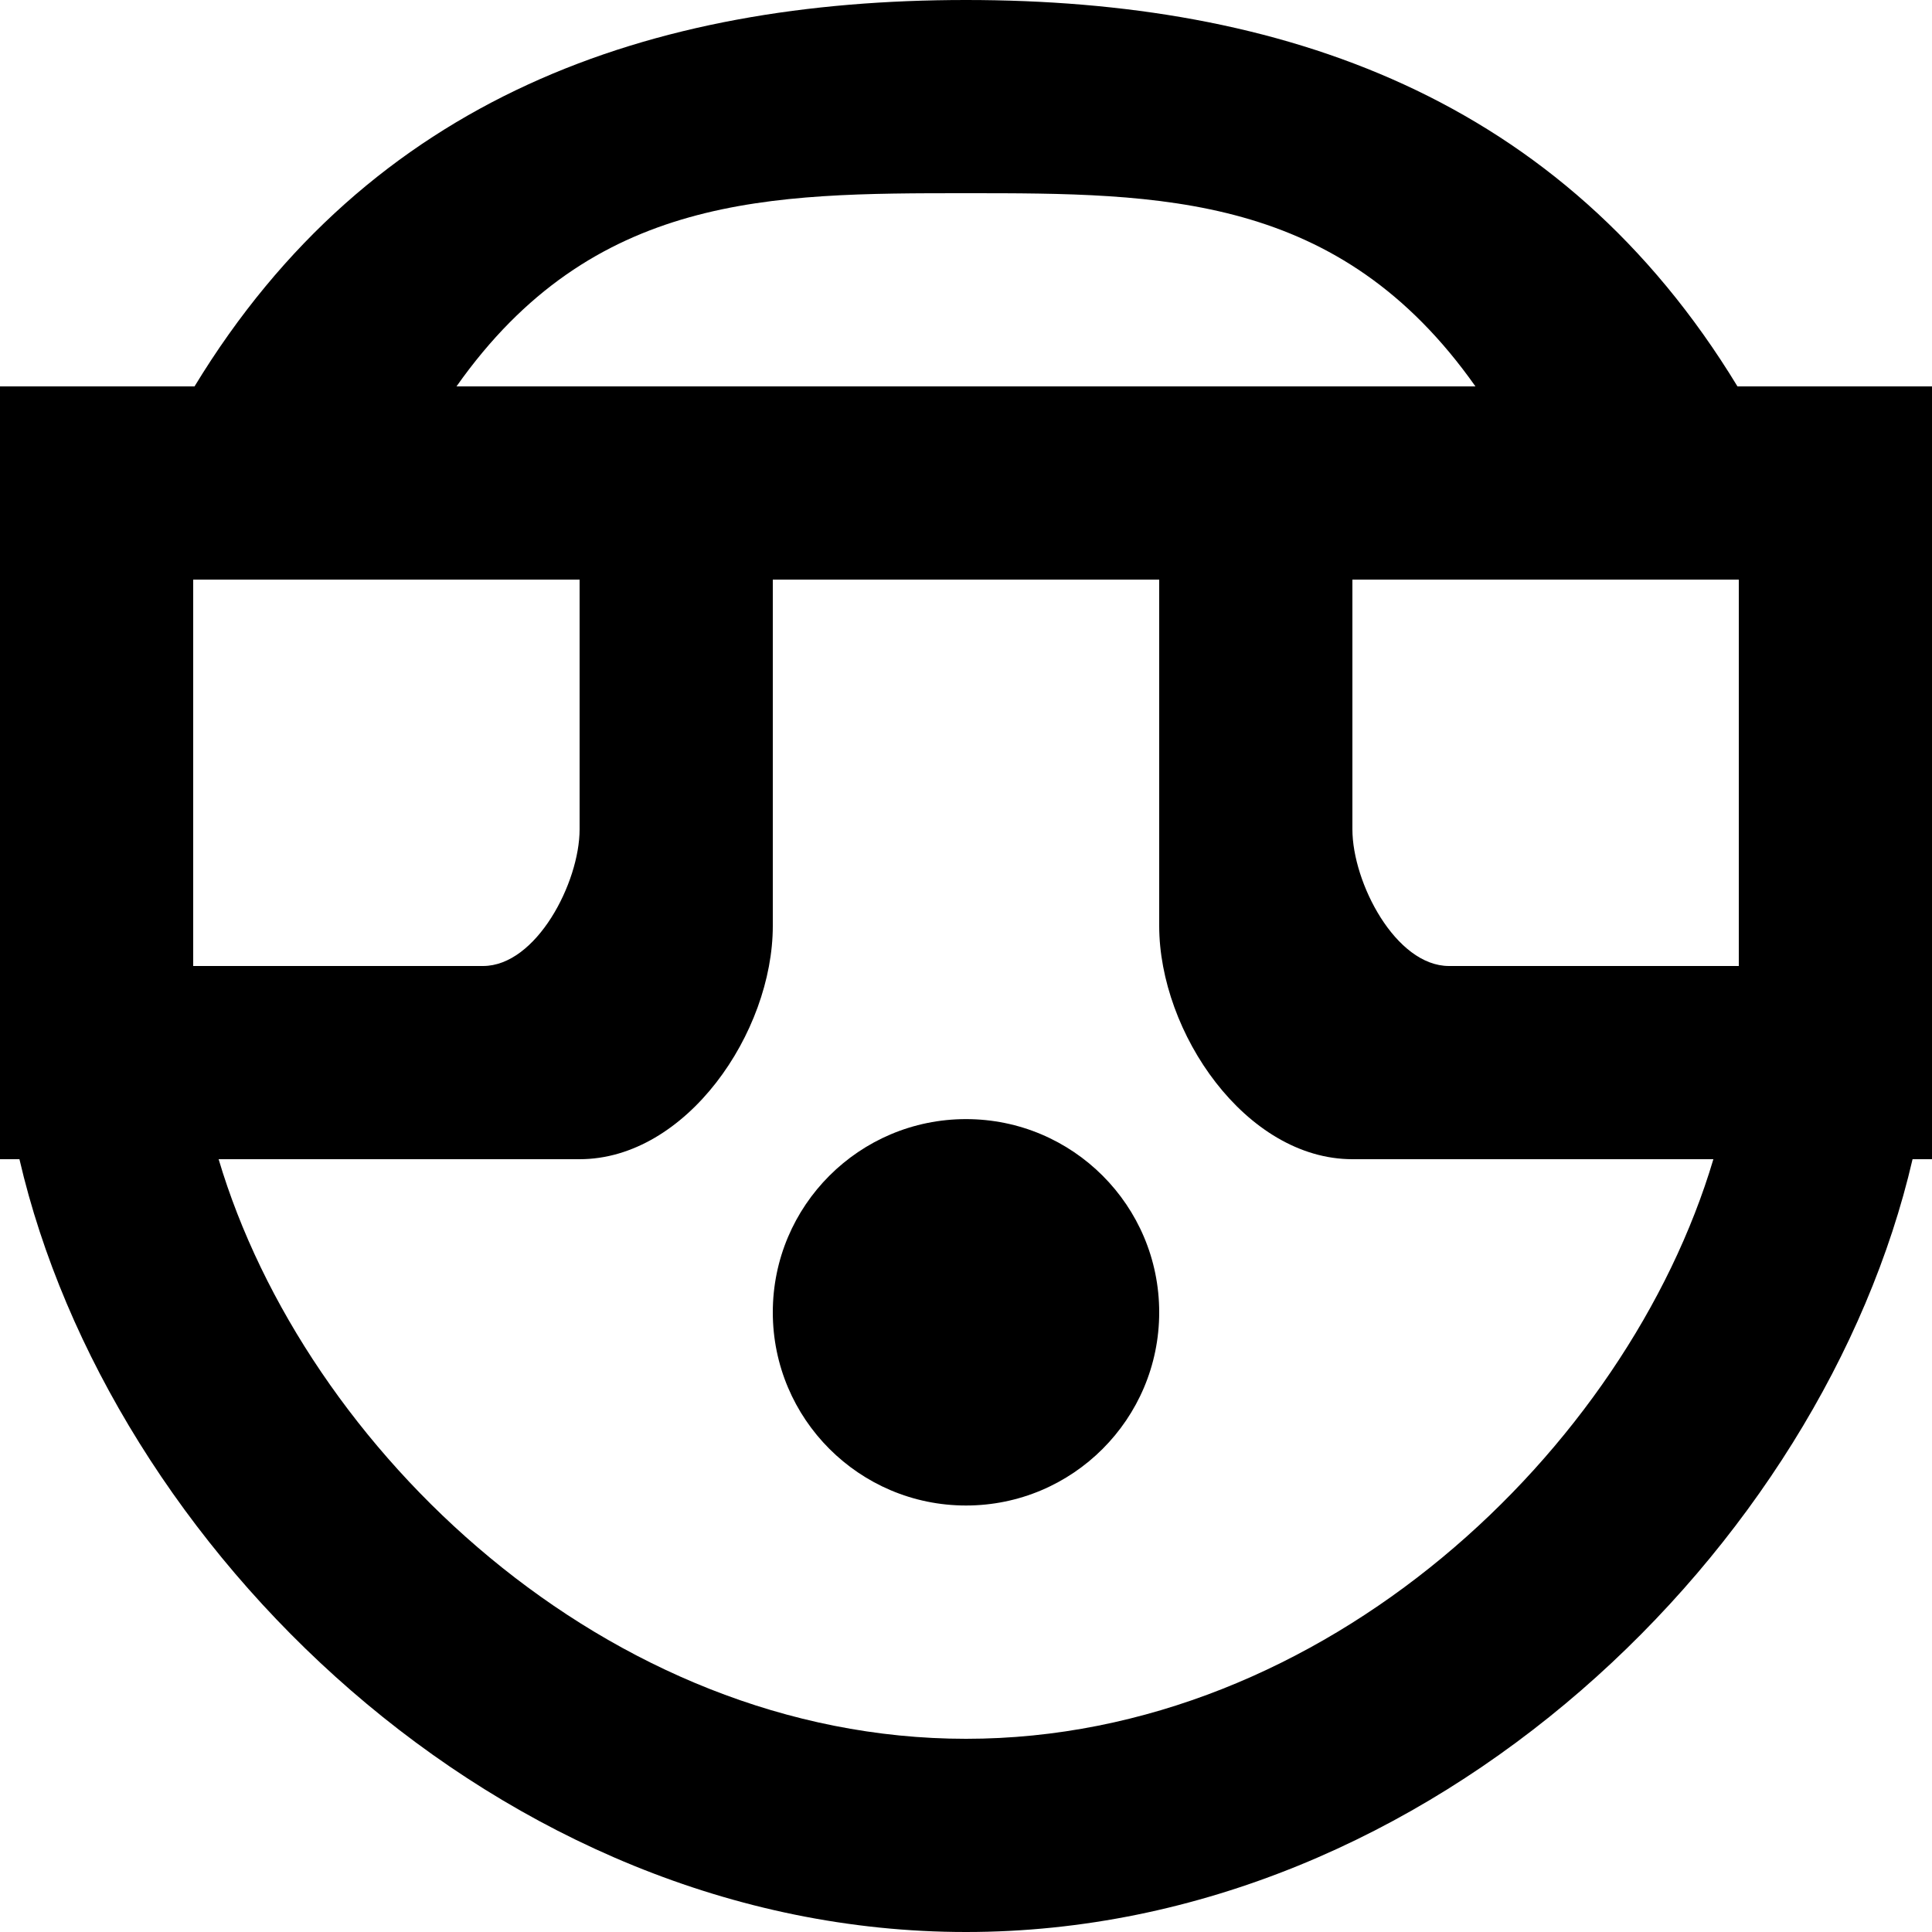 <!-- Generated by IcoMoon.io -->
<svg version="1.1" xmlns="http://www.w3.org/2000/svg" width="32" height="32" viewBox="0 0 32 32">
<title>as-emoji_surprised_circle-1</title>
<path d="M19.2 21.736c0 1.766-1.432 3.2-3.2 3.2-1.766 0-3.2-1.434-3.2-3.2 0-1.768 1.434-3.2 3.2-3.2 1.768 0 3.2 1.432 3.2 3.2zM28.8 16h-4.8c-0.883 0-1.6-1.381-1.6-2.264v-4.136h6.4v6.4zM16 28.8c-5.95 0-10.952-4.8-12.379-9.6h5.979c1.768 0 3.2-2.098 3.2-3.864v-5.736h6.4v5.736c0 1.766 1.434 3.864 3.2 3.864h5.979c-1.427 4.8-6.429 9.6-12.379 9.6zM3.2 9.6h6.4v4.136c0 0.883-0.717 2.264-1.6 2.264h-4.8v-6.4zM16 3.2c3.234 0 6.182 0 8.438 3.2h-16.877c2.256-3.2 5.205-3.2 8.438-3.2zM28.778 6.4c-2.918-4.8-7.547-6.4-12.778-6.4-5.229 0-9.859 1.6-12.778 6.4h-3.222v12.8h0.322c1.482 6.4 7.938 12.8 15.678 12.8s14.197-6.4 15.678-12.8h0.322v-12.8h-3.222z"></path>
</svg>
